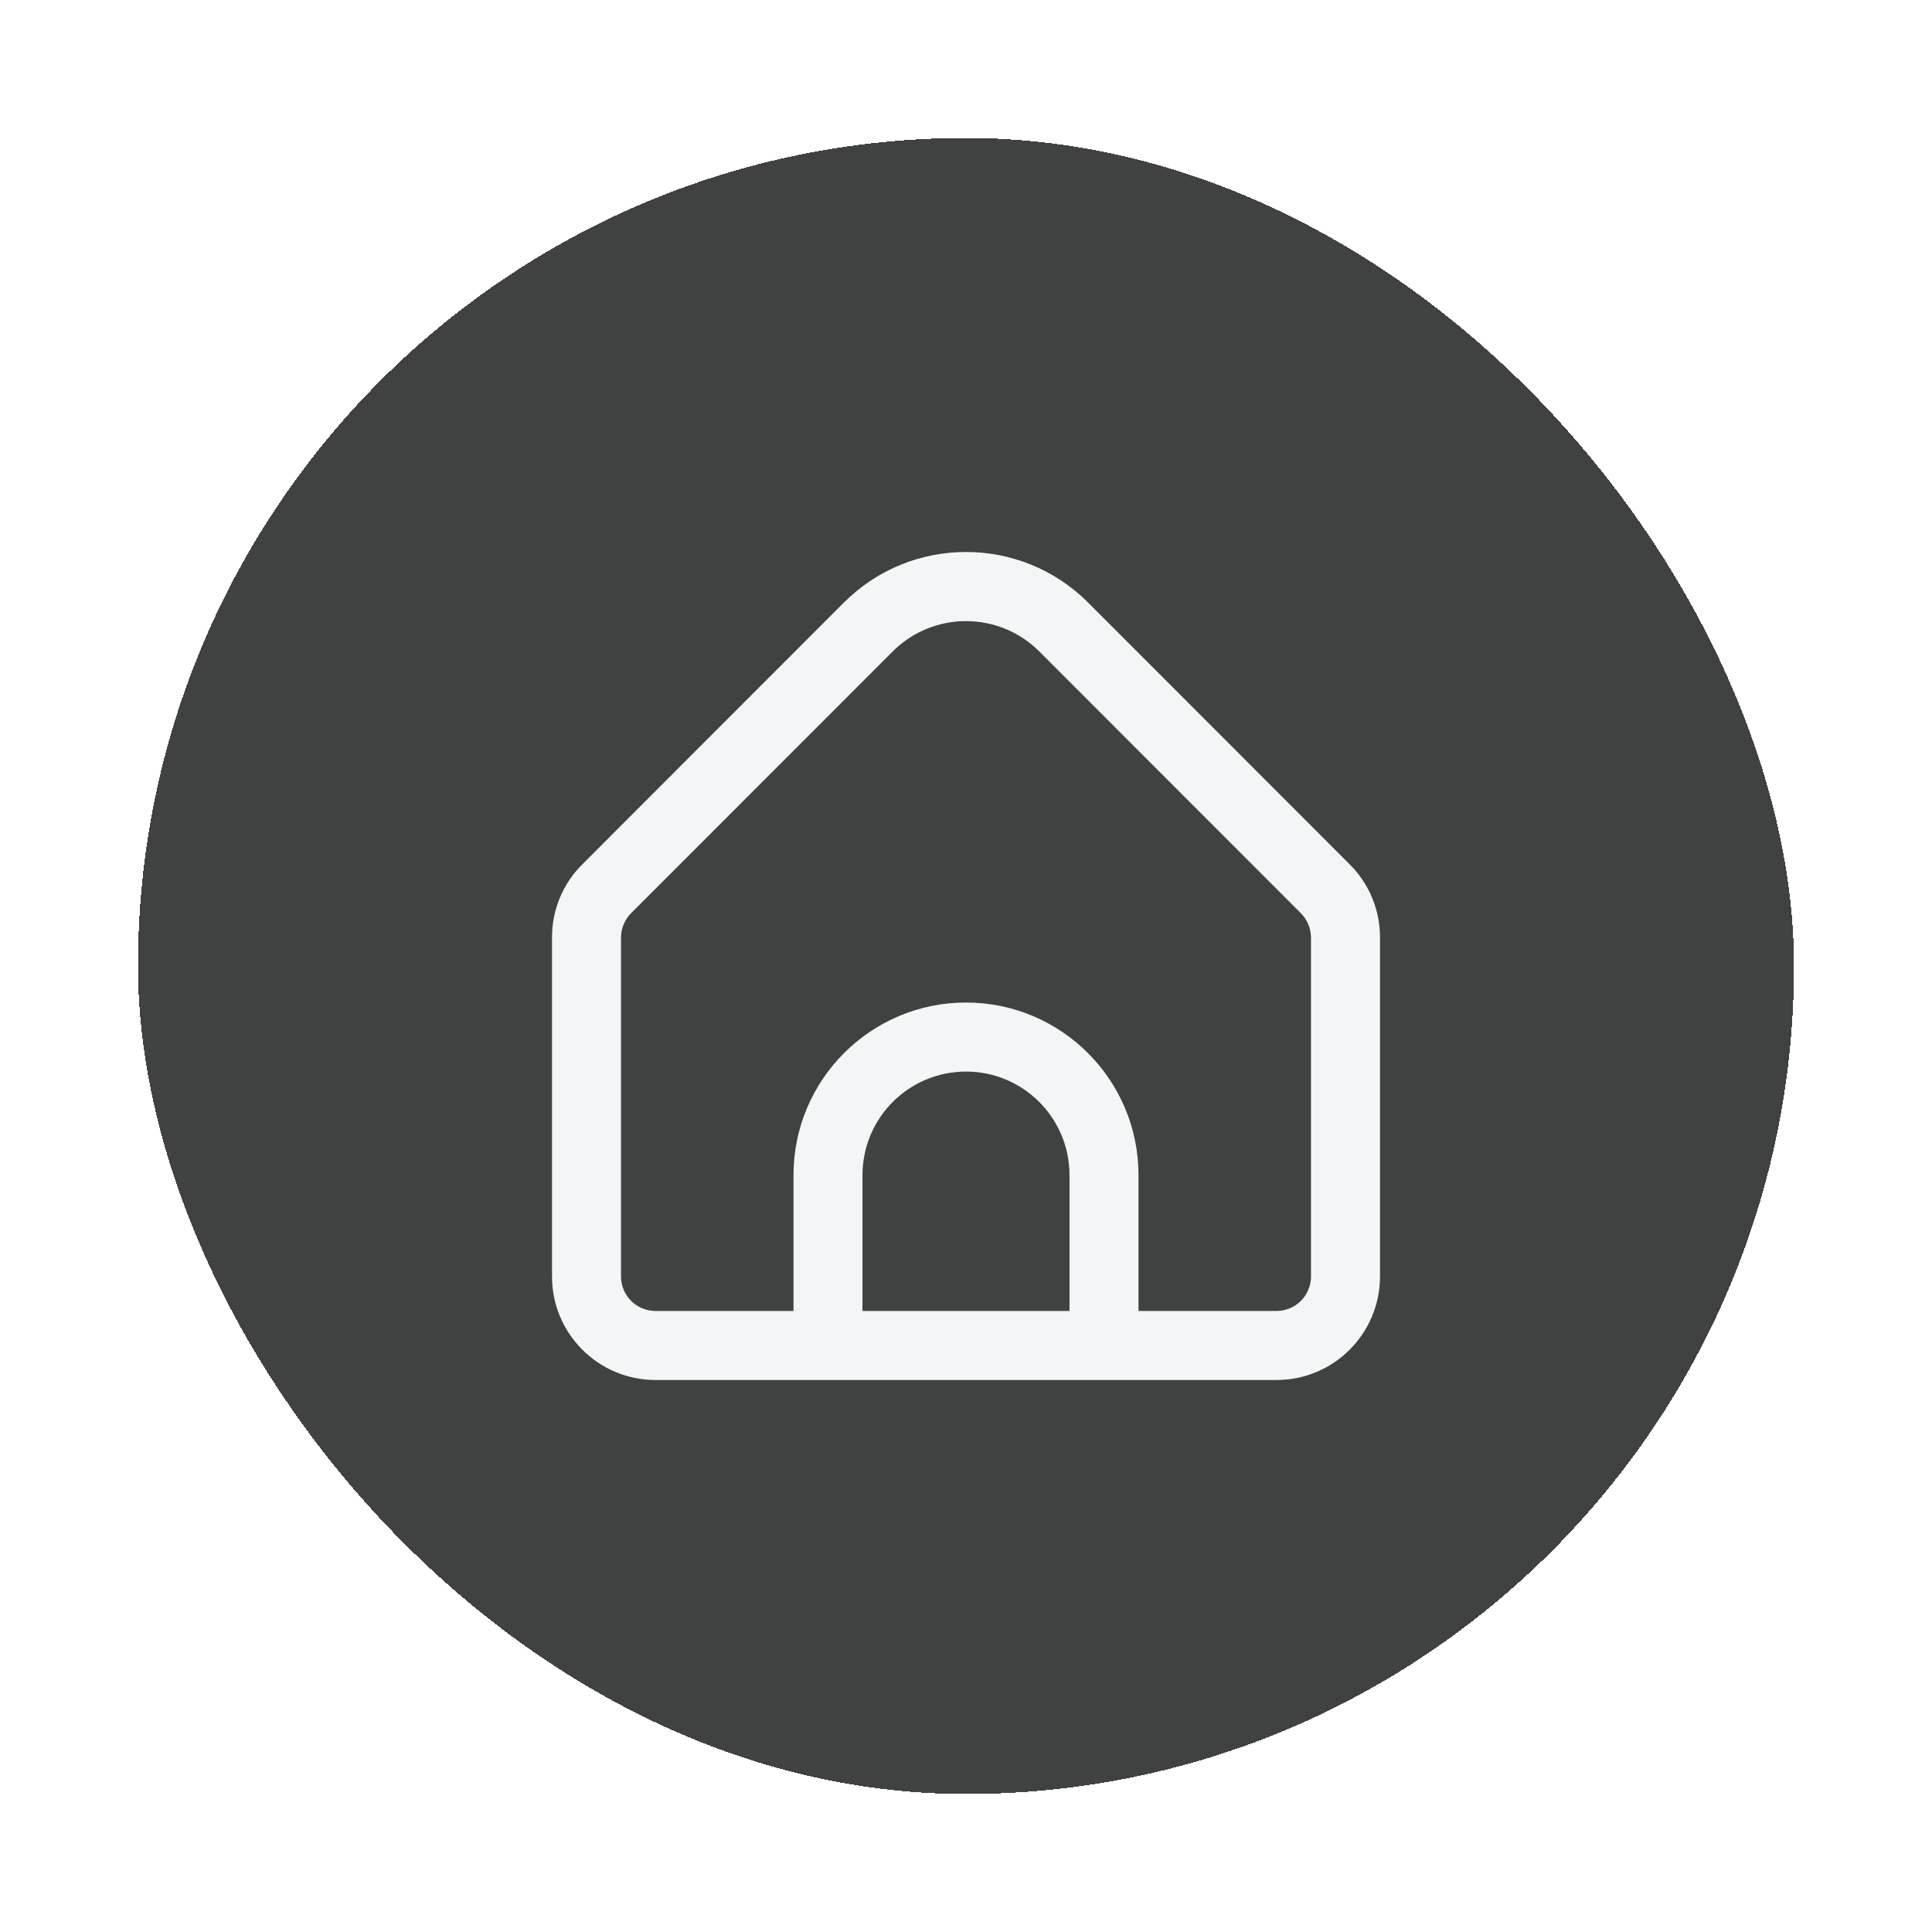 <svg width="56" height="56" viewBox="0 0 56 56" fill="none" xmlns="http://www.w3.org/2000/svg">
<g filter="url(#filter0_d_239_341)">
<rect x="4" y="4" width="48" height="48" rx="24" fill="#404141" shape-rendering="crispEdges"/>
<g clip-path="url(#clip0_239_341)">
<path d="M39.121 25.053L31.536 17.462C29.581 15.512 26.419 15.512 24.464 17.462L16.879 25.053C16.314 25.614 15.998 26.378 16 27.175V36.998C16 38.656 17.343 40 19 40H37C38.657 40 40 38.656 40 36.998V27.175C40.002 26.378 39.686 25.614 39.121 25.053V25.053ZM31 37.999H25V34.062C25 32.404 26.343 31.06 28 31.06C29.657 31.06 31 32.404 31 34.062V37.999ZM38 36.998C38 37.551 37.552 37.999 37 37.999H33V34.062C33 31.299 30.761 29.059 28 29.059C25.239 29.059 23 31.299 23 34.062V37.999H19C18.448 37.999 18 37.551 18 36.998V27.175C18.001 26.91 18.107 26.656 18.293 26.468L25.878 18.88C27.052 17.711 28.948 17.711 30.122 18.88L37.707 26.471C37.893 26.658 37.998 26.911 38 27.175V36.998V36.998Z" fill="#F4F5F7"/>
</g>
</g>
<defs>
<filter id="filter0_d_239_341" x="0" y="0" width="56" height="56" filterUnits="userSpaceOnUse" color-interpolation-filters="sRGB">
<feFlood flood-opacity="0" result="BackgroundImageFix"/>
<feColorMatrix in="SourceAlpha" type="matrix" values="0 0 0 0 0 0 0 0 0 0 0 0 0 0 0 0 0 0 127 0" result="hardAlpha"/>
<feOffset/>
<feGaussianBlur stdDeviation="2"/>
<feComposite in2="hardAlpha" operator="out"/>
<feColorMatrix type="matrix" values="0 0 0 0 0 0 0 0 0 0 0 0 0 0 0 0 0 0 0.1 0"/>
<feBlend mode="normal" in2="BackgroundImageFix" result="effect1_dropShadow_239_341"/>
<feBlend mode="normal" in="SourceGraphic" in2="effect1_dropShadow_239_341" result="shape"/>
</filter>
<clipPath id="clip0_239_341">
<rect width="24" height="24" fill="white" transform="translate(16 16)"/>
</clipPath>
</defs>
</svg>
